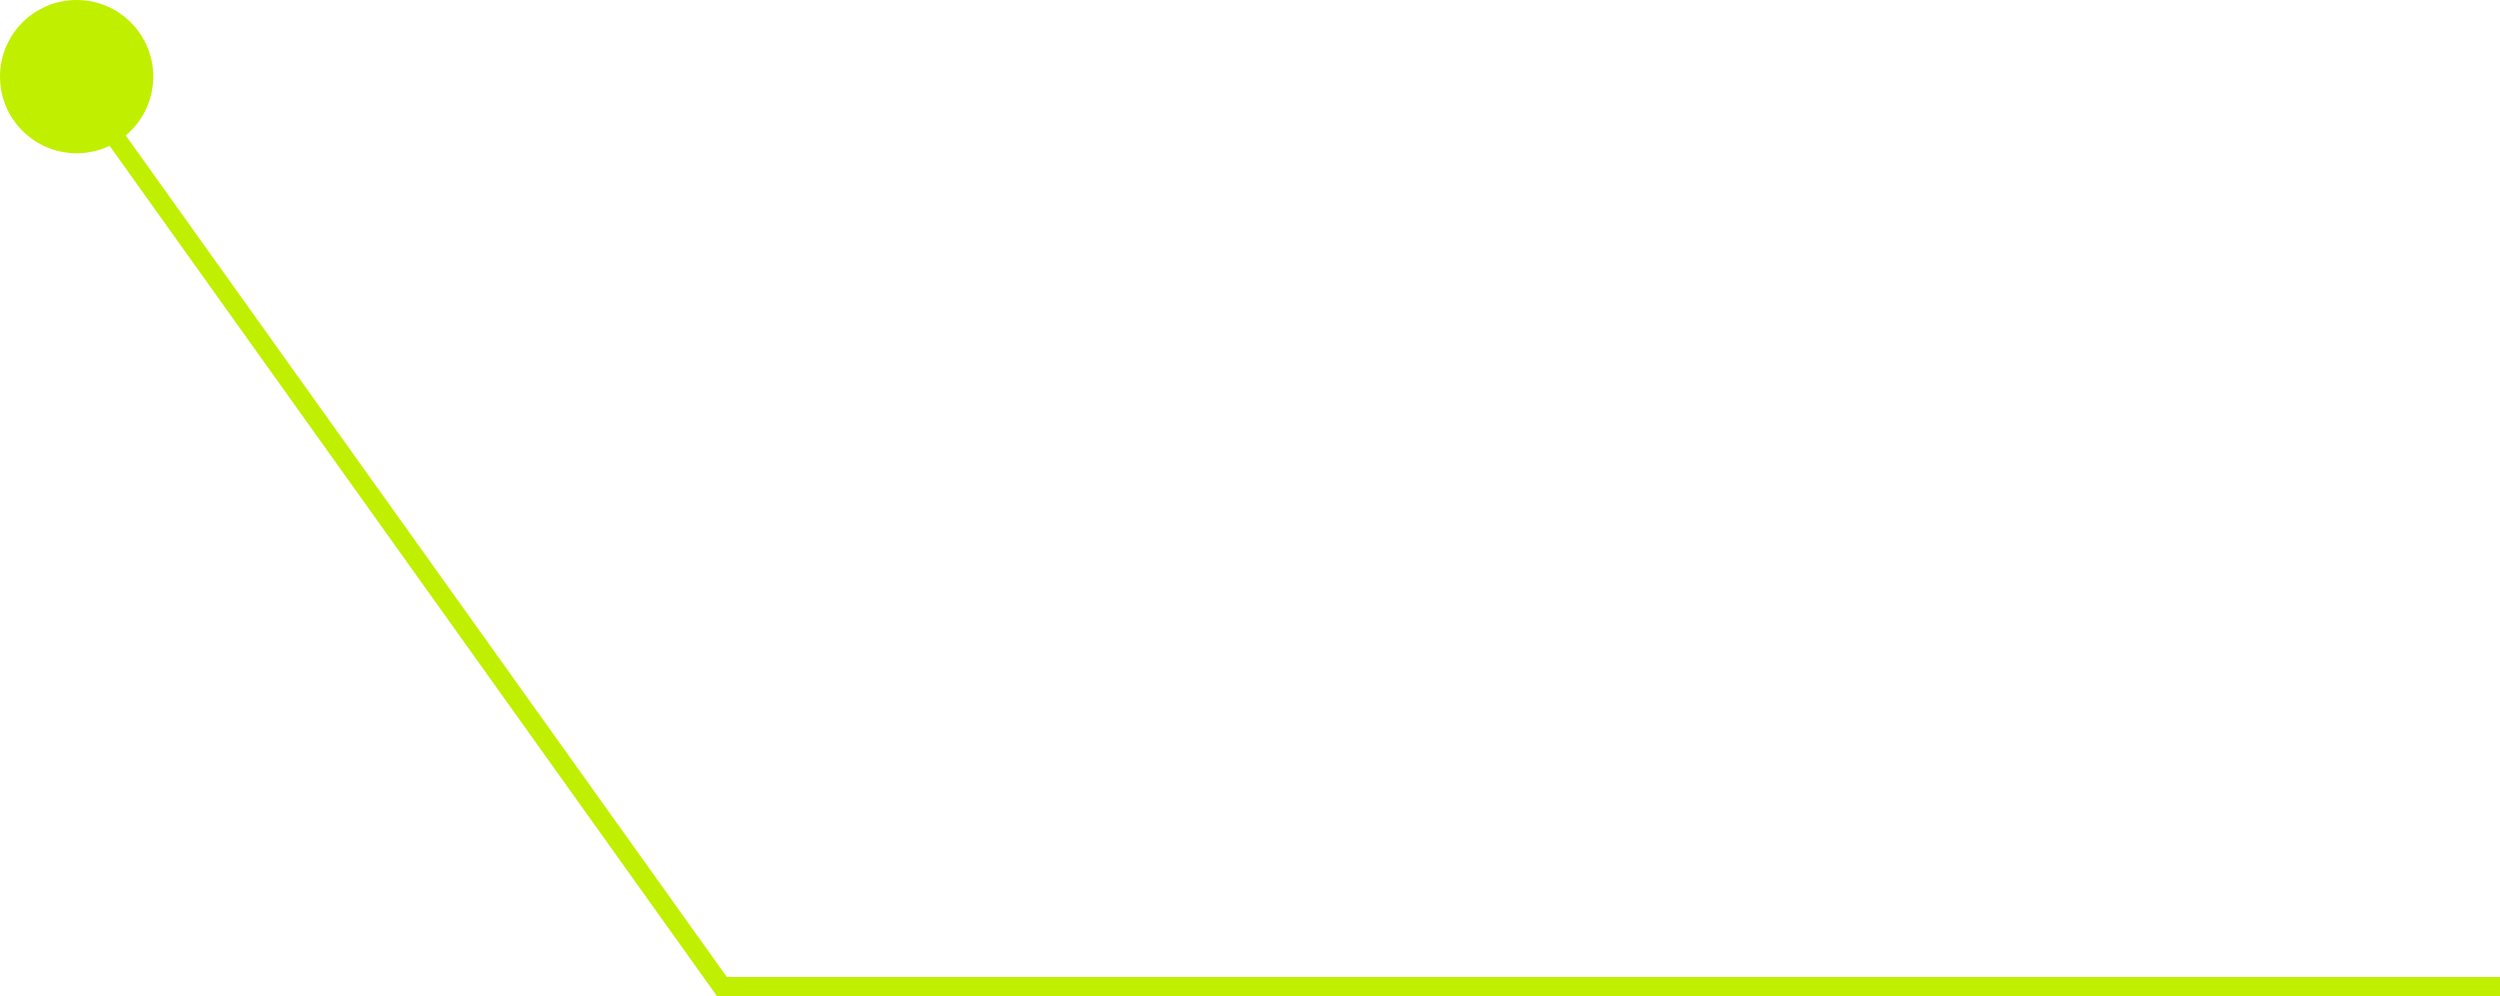 <svg width="261" height="104" viewBox="0 0 261 104" fill="none" xmlns="http://www.w3.org/2000/svg">
<path d="M7.211 7.58L75.368 103H260.999" stroke="#C1EF00" stroke-width="2"/>
<circle cx="8" cy="8" r="8" transform="matrix(1 0 0 -1 0 16)" fill="#C1EF00"/>
</svg>
